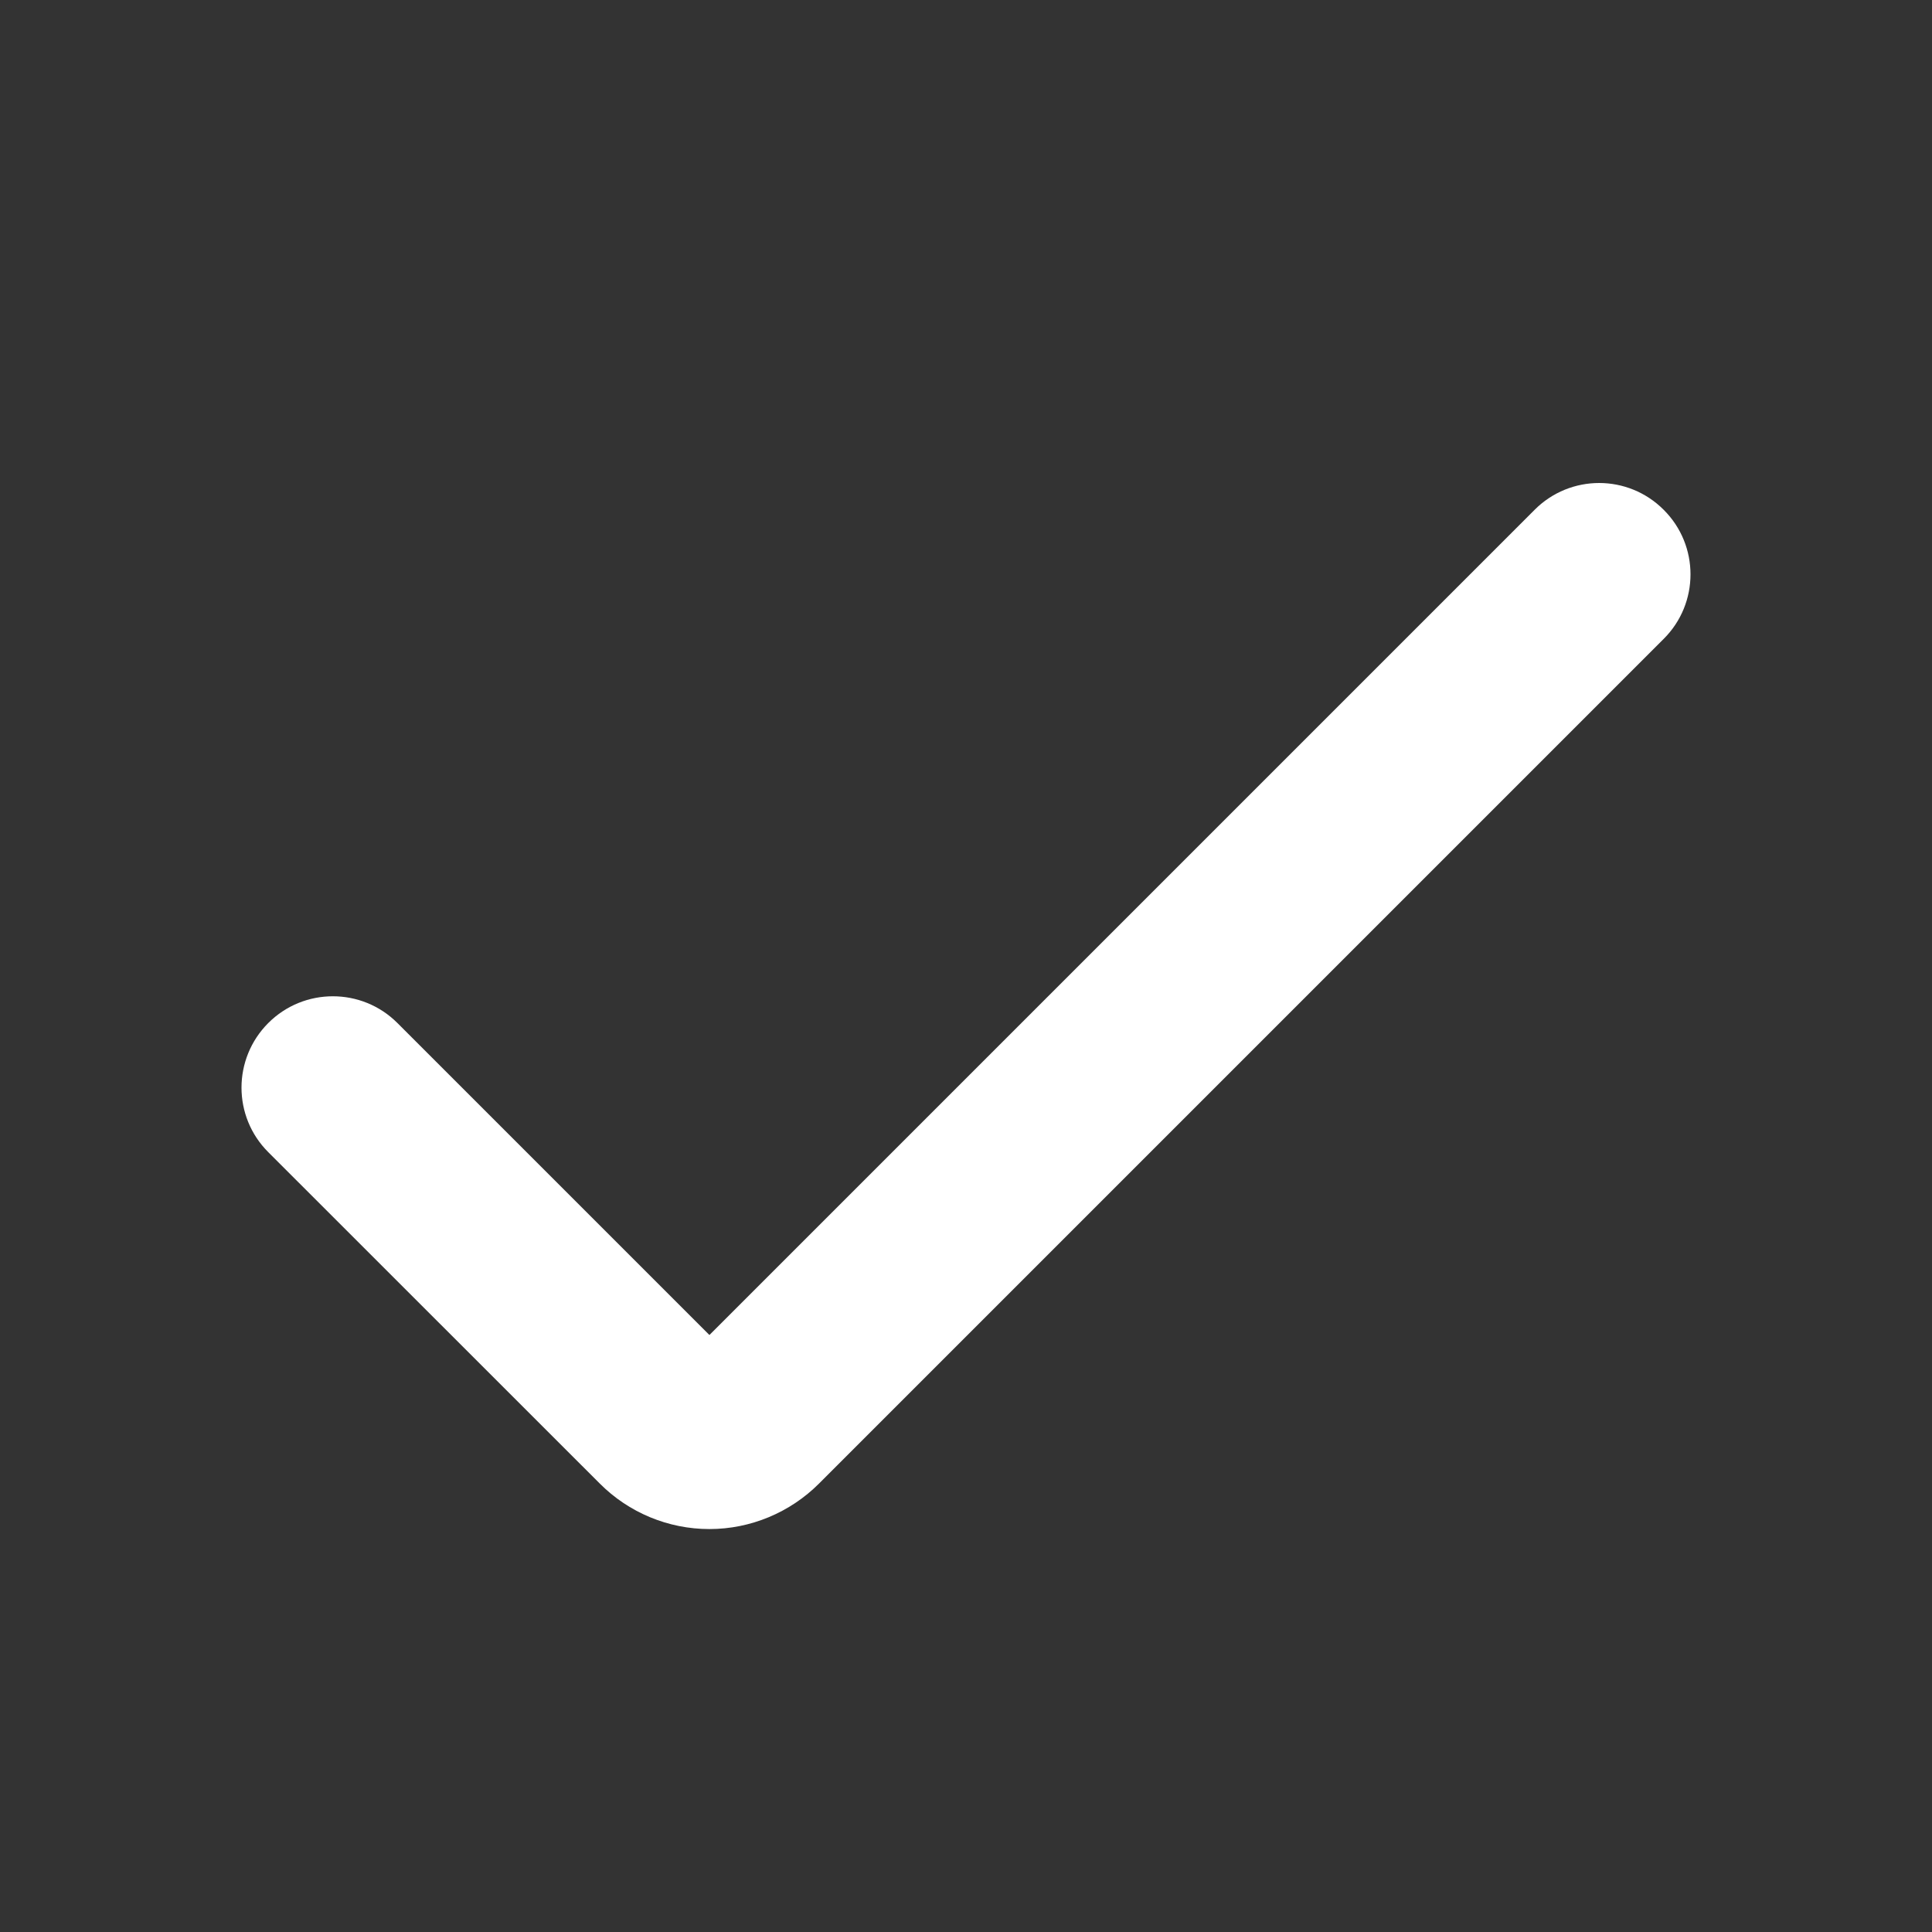 <svg width="16" height="16" viewBox="0 0 16 16" fill="none" xmlns="http://www.w3.org/2000/svg">
<rect x="0" y="0" width="16" height="16" fill="#333333" stroke="none"/>
<path d="M5.875 12.663C5.534 12.663 5.207 12.527 4.967 12.286L2.222 9.542C1.926 9.247 1.926 8.768 2.222 8.472C2.517 8.177 2.996 8.177 3.291 8.472L5.875 11.056L12.709 4.222C13.004 3.926 13.483 3.926 13.778 4.222C14.074 4.517 14.074 4.996 13.778 5.291L6.783 12.286C6.542 12.527 6.215 12.663 5.875 12.663Z" fill="white"/>
</svg>
